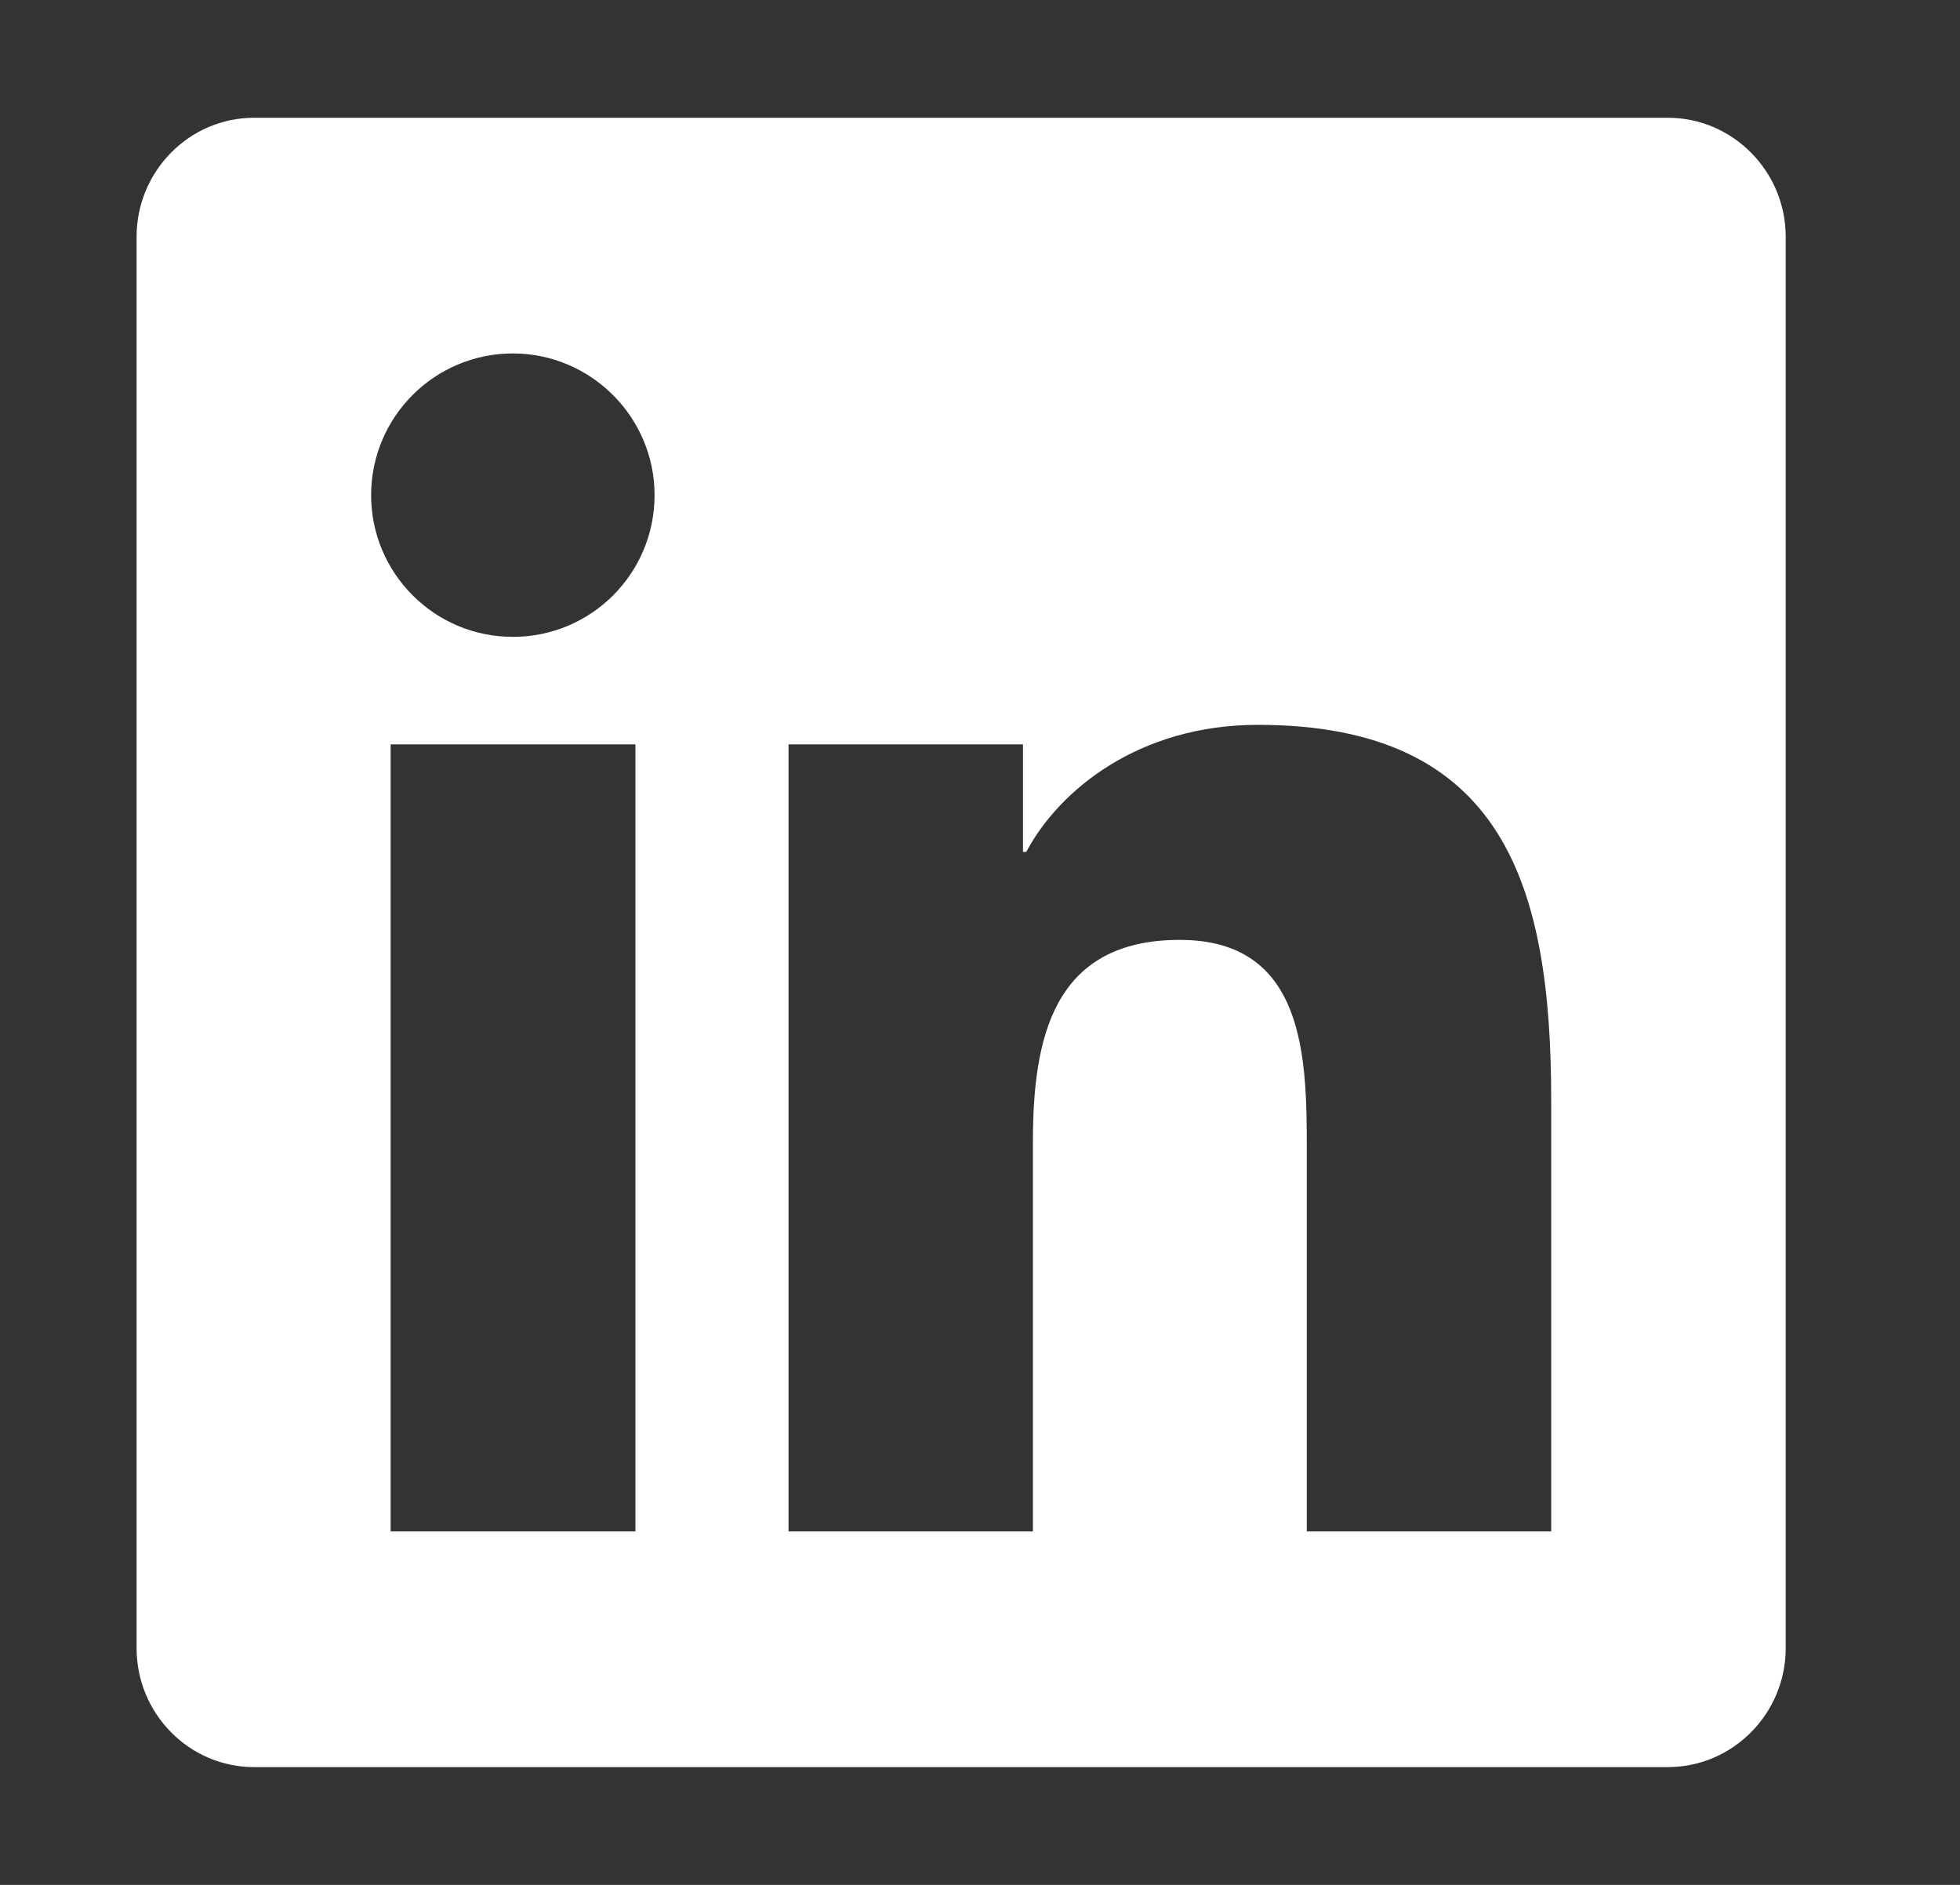 <svg width="26" height="25" viewBox="0 0 26 25" fill="none" xmlns="http://www.w3.org/2000/svg">
<rect x="0" y="0" width="26" height="25" fill="#333333" stroke="none"/>
<path d="M22.125 1.562H3.37C2.511 1.562 1.812 2.271 1.812 3.14V21.86C1.812 22.73 2.511 23.438 3.37 23.438H22.125C22.984 23.438 23.688 22.73 23.688 21.86V3.14C23.688 2.271 22.984 1.562 22.125 1.562ZM8.424 20.312H5.182V9.873H8.429V20.312H8.424ZM6.803 8.447C5.763 8.447 4.923 7.603 4.923 6.567C4.923 5.532 5.763 4.688 6.803 4.688C7.838 4.688 8.683 5.532 8.683 6.567C8.683 7.607 7.843 8.447 6.803 8.447ZM20.577 20.312H17.335V15.234C17.335 14.023 17.311 12.466 15.65 12.466C13.961 12.466 13.702 13.784 13.702 15.146V20.312H10.46V9.873H13.57V11.299H13.614C14.049 10.479 15.108 9.614 16.686 9.614C19.967 9.614 20.577 11.777 20.577 14.59V20.312Z" fill="white"/>
</svg>
